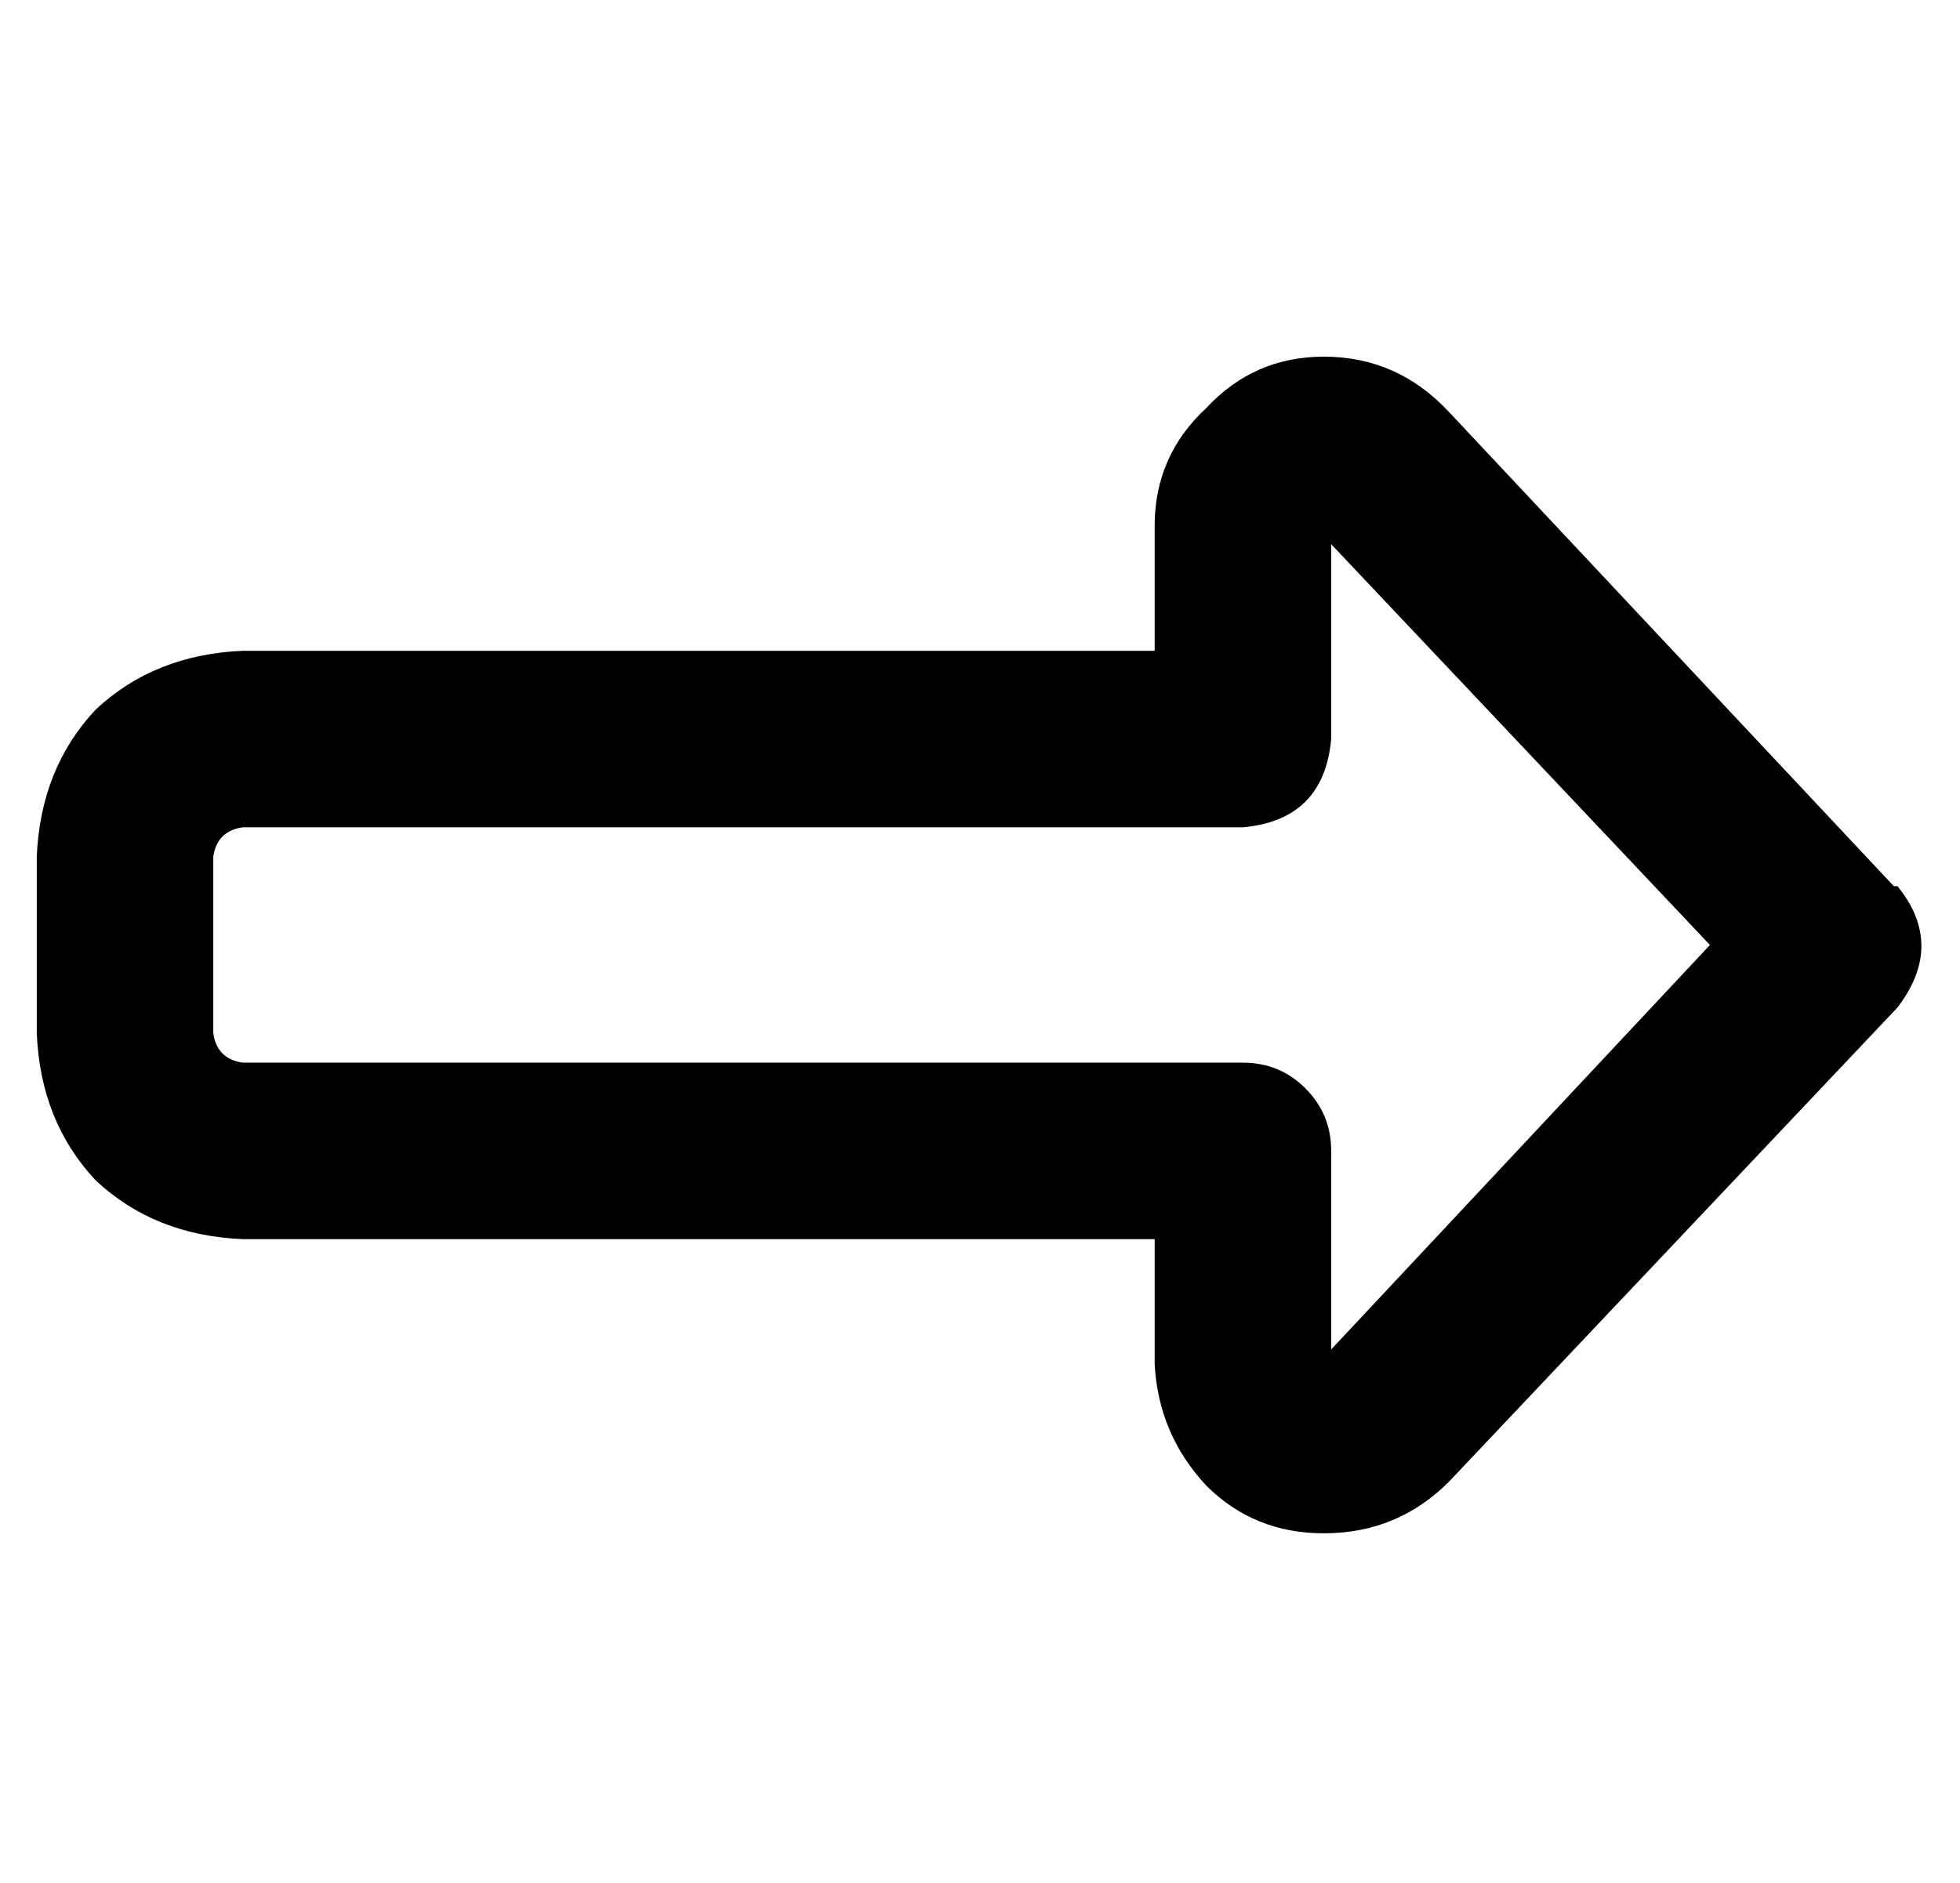 <?xml version="1.0" standalone="no"?>
<!DOCTYPE svg PUBLIC "-//W3C//DTD SVG 1.1//EN" "http://www.w3.org/Graphics/SVG/1.1/DTD/svg11.dtd" >
<svg xmlns="http://www.w3.org/2000/svg" xmlns:xlink="http://www.w3.org/1999/xlink" version="1.1" viewBox="-10 -40 533 512">
   <path fill="currentColor"
d="M506 201q13 16 0 33l-122 129v0q-14 14 -34 14q-19 0 -32 -13q-13 -14 -14 -33v-34v0h-248v0q-24 -1 -40 -16q-15 -16 -16 -40v-48v0q1 -24 16 -40q16 -15 40 -16h248v0v-34v0q0 -19 14 -32q13 -14 32 -14q20 0 34 15l121 129h1zM352 108v53v-53v53q-2 22 -24 24h-272v0
q-7 1 -8 8v48v0q1 7 8 8h272v0q10 0 17 7t7 17v54v0l103 -110v0l-103 -109v0z" />
</svg>
